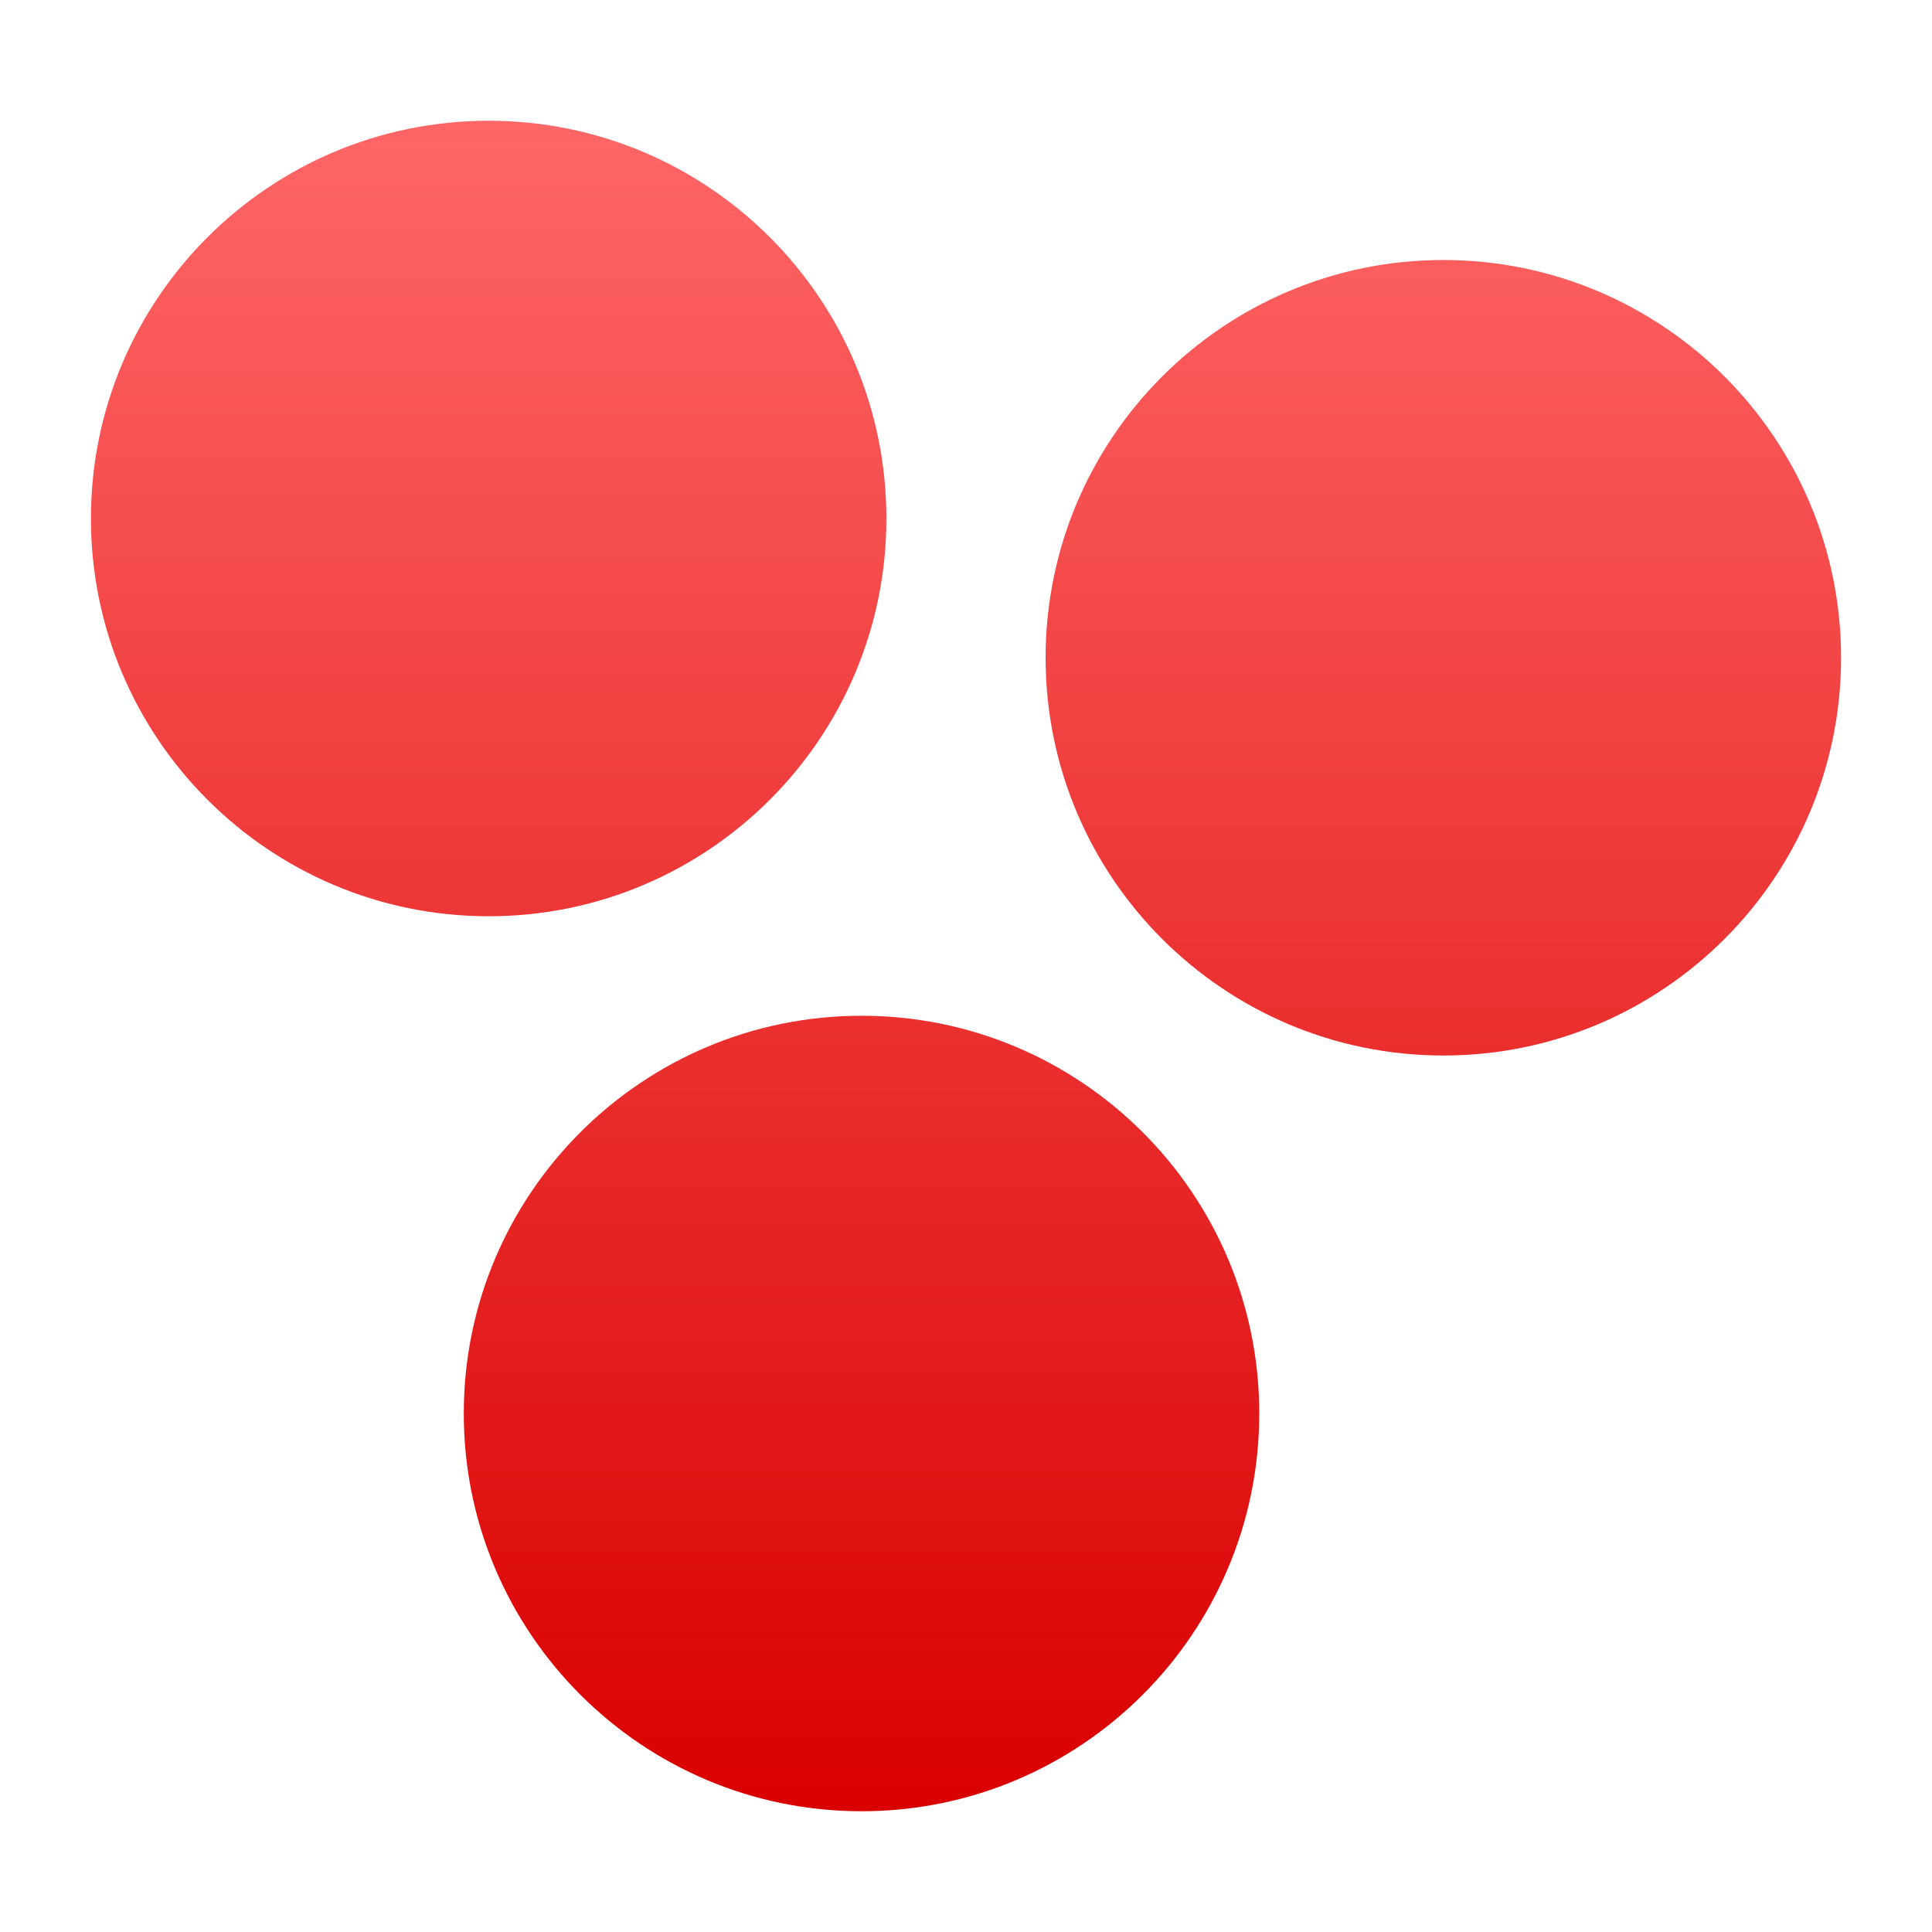 <svg xmlns="http://www.w3.org/2000/svg" xmlns:xlink="http://www.w3.org/1999/xlink" width="64" height="64" viewBox="0 0 64 64" version="1.1">
<defs>
<linearGradient id="linear0" gradientUnits="userSpaceOnUse" x1="0" y1="0" x2="0" y2="1" gradientTransform="matrix(57.977,0,0,56,3.012,4)">
<stop offset="0" style="stop-color:#ff6666;stop-opacity:1;"/>
<stop offset="1" style="stop-color:#d90000;stop-opacity:1;"/>
</linearGradient>
</defs>
<g id="surface1">
<path style=" stroke:none;fill-rule:evenodd;fill:url(#linear0);" d="M 34.637 21.789 C 34.637 14.516 40.539 8.613 47.812 8.613 C 55.086 8.613 60.988 14.516 60.988 21.789 C 60.988 29.059 55.086 34.965 47.812 34.965 C 40.539 34.965 34.637 29.059 34.637 21.789 Z M 15.363 46.824 C 15.363 39.551 21.27 33.648 28.539 33.648 C 35.812 33.648 41.715 39.551 41.715 46.824 C 41.715 54.098 35.812 60 28.539 60 C 21.27 60 15.363 54.098 15.363 46.824 Z M 3.012 17.176 C 3.012 9.902 8.914 4 16.188 4 C 23.461 4 29.363 9.902 29.363 17.176 C 29.363 24.449 23.461 30.352 16.188 30.352 C 8.914 30.352 3.012 24.449 3.012 17.176 Z M 3.012 17.176 "/>
</g>
</svg>

